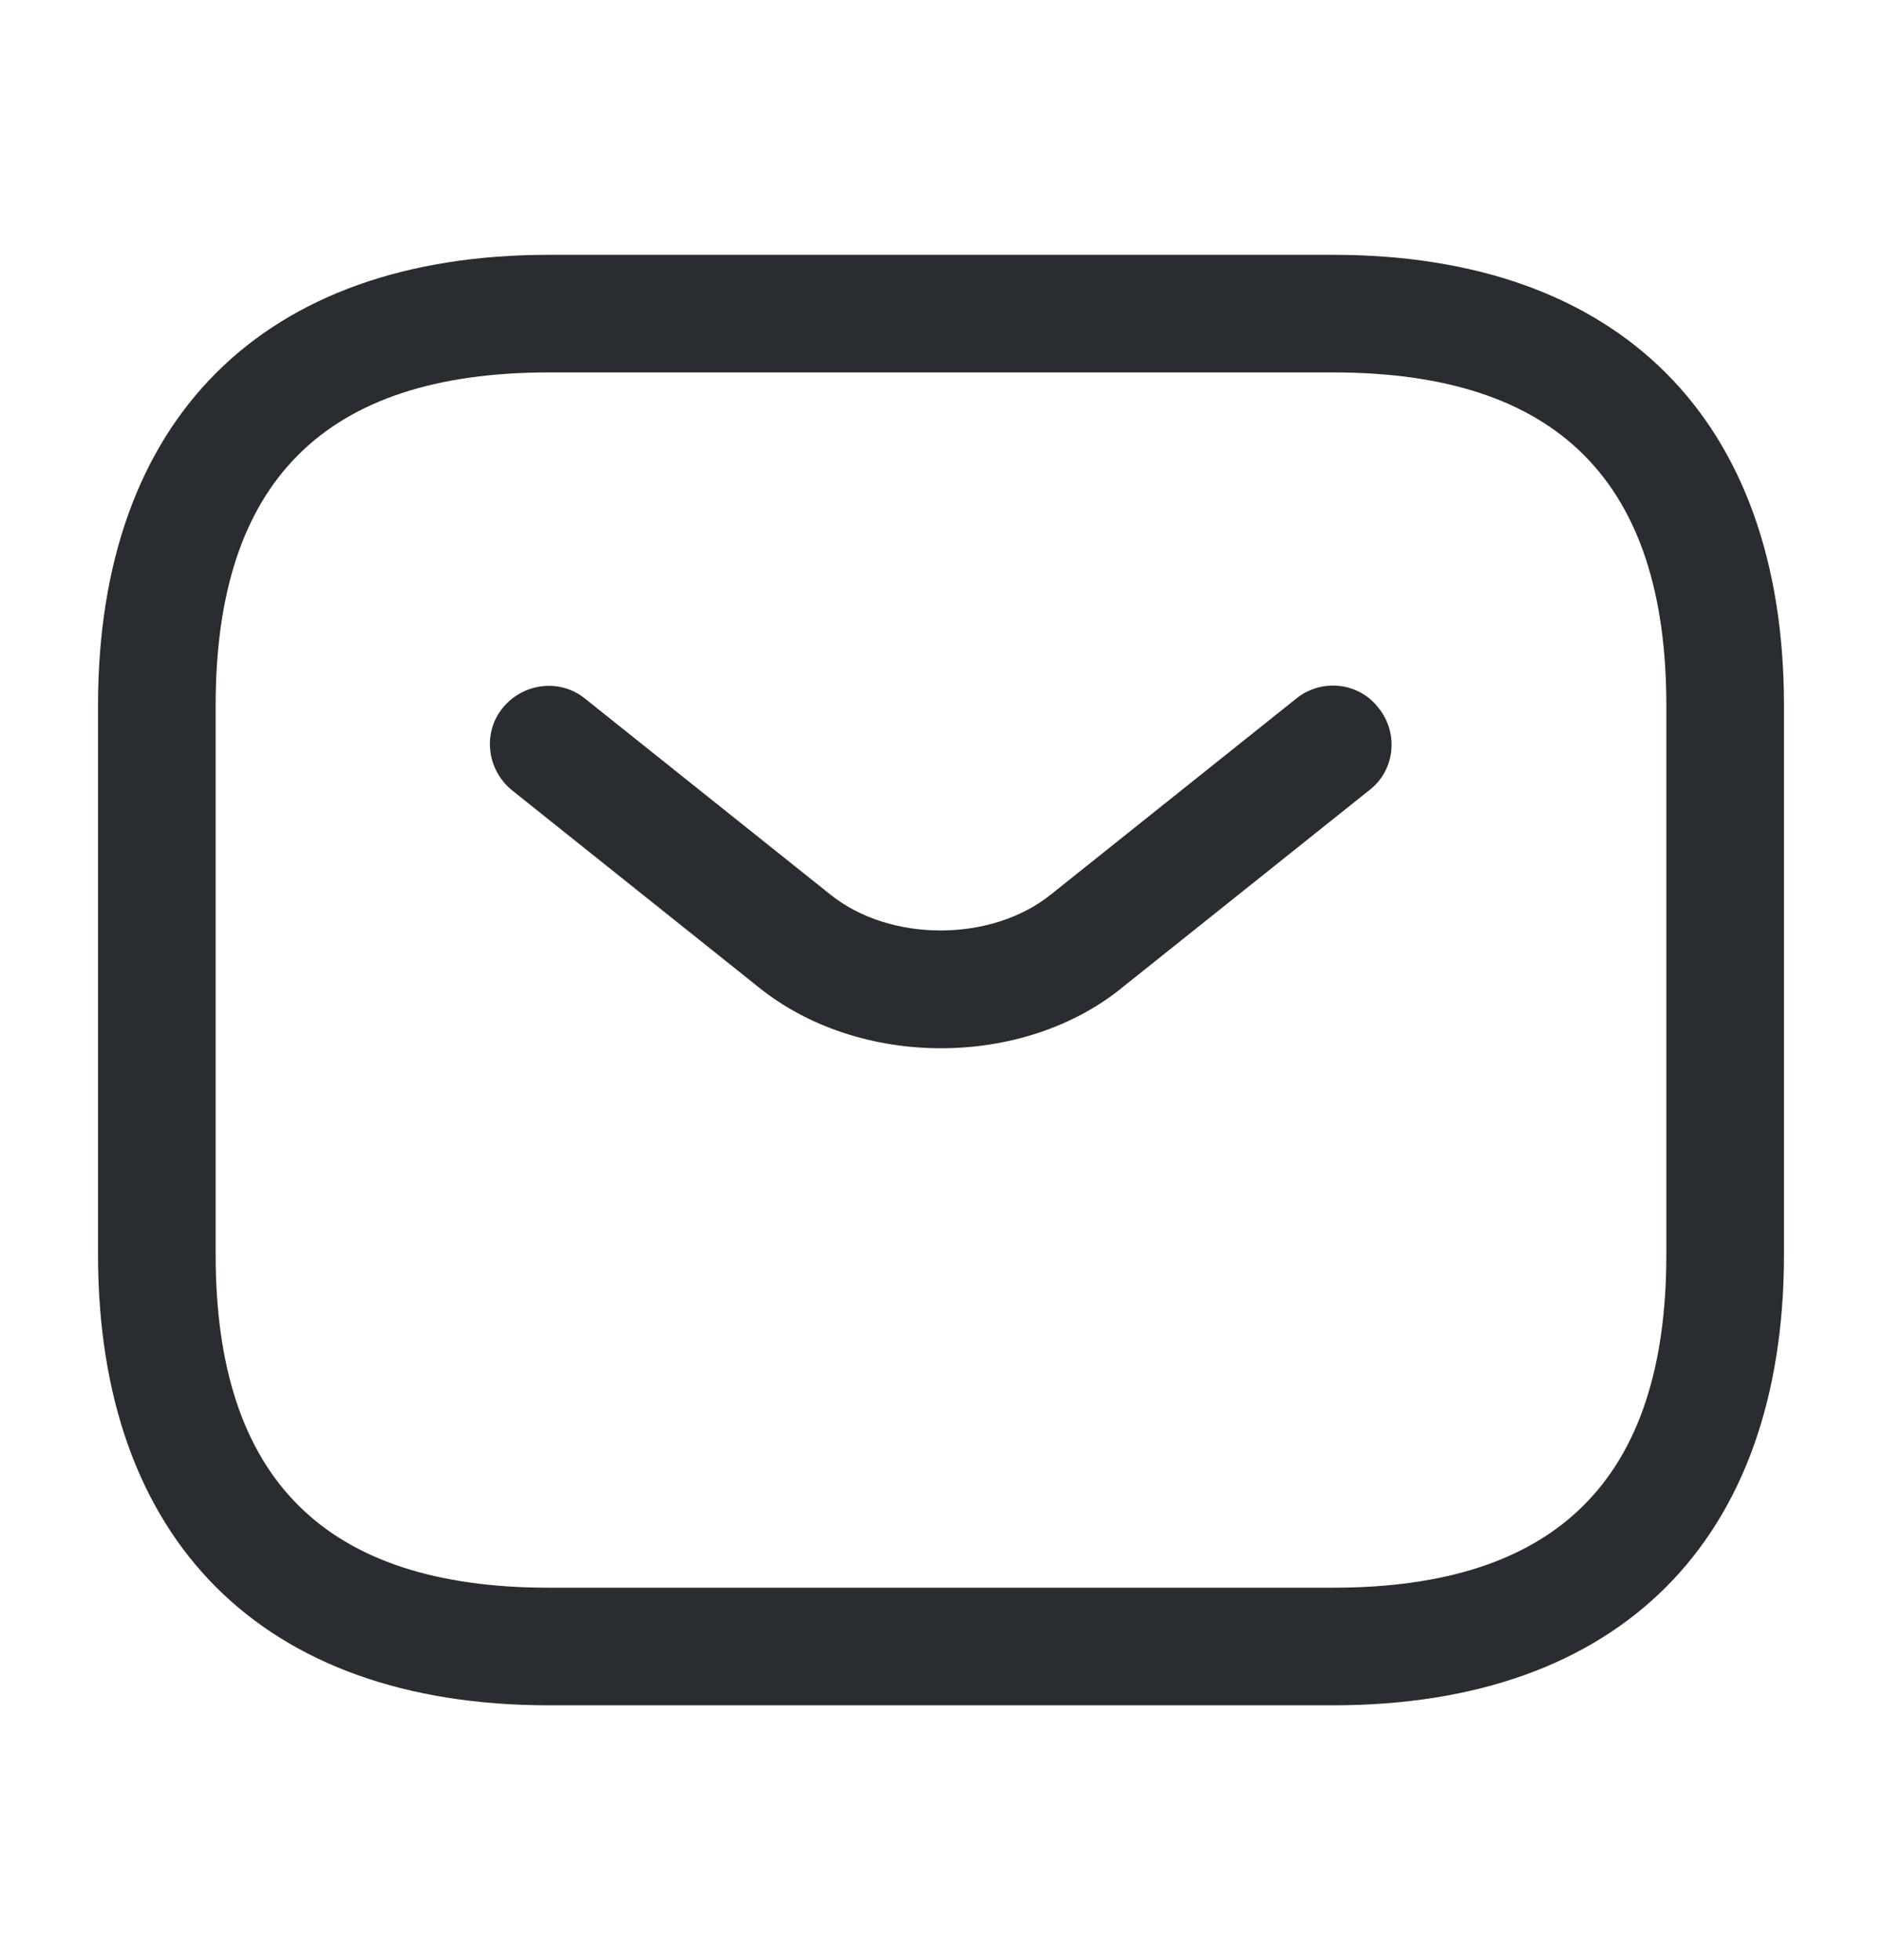 <svg width="24" height="25" viewBox="0 0 24 25" fill="none" xmlns="http://www.w3.org/2000/svg">
<path d="M17 21.75H7C3.35 21.75 1.25 19.65 1.25 16V9C1.25 5.35 3.35 3.25 7 3.25H17C20.65 3.25 22.75 5.35 22.75 9V16C22.75 19.65 20.65 21.75 17 21.75ZM7 4.75C4.14 4.75 2.75 6.14 2.75 9V16C2.75 18.86 4.14 20.25 7 20.25H17C19.86 20.25 21.25 18.86 21.25 16V9C21.25 6.14 19.86 4.75 17 4.75H7Z" fill="#292D32"/>
<path d="M12 13.37C11.16 13.37 10.31 13.11 9.66 12.58L6.53 10.08C6.21 9.82 6.15 9.35 6.41 9.03C6.67 8.71 7.14 8.65 7.46 8.91L10.59 11.41C11.35 12.02 12.64 12.02 13.4 11.41L16.53 8.91C16.85 8.65 17.33 8.7 17.58 9.03C17.84 9.35 17.79 9.83 17.46 10.08L14.33 12.58C13.69 13.11 12.84 13.37 12 13.37Z" fill="#292D32"/>
</svg>
